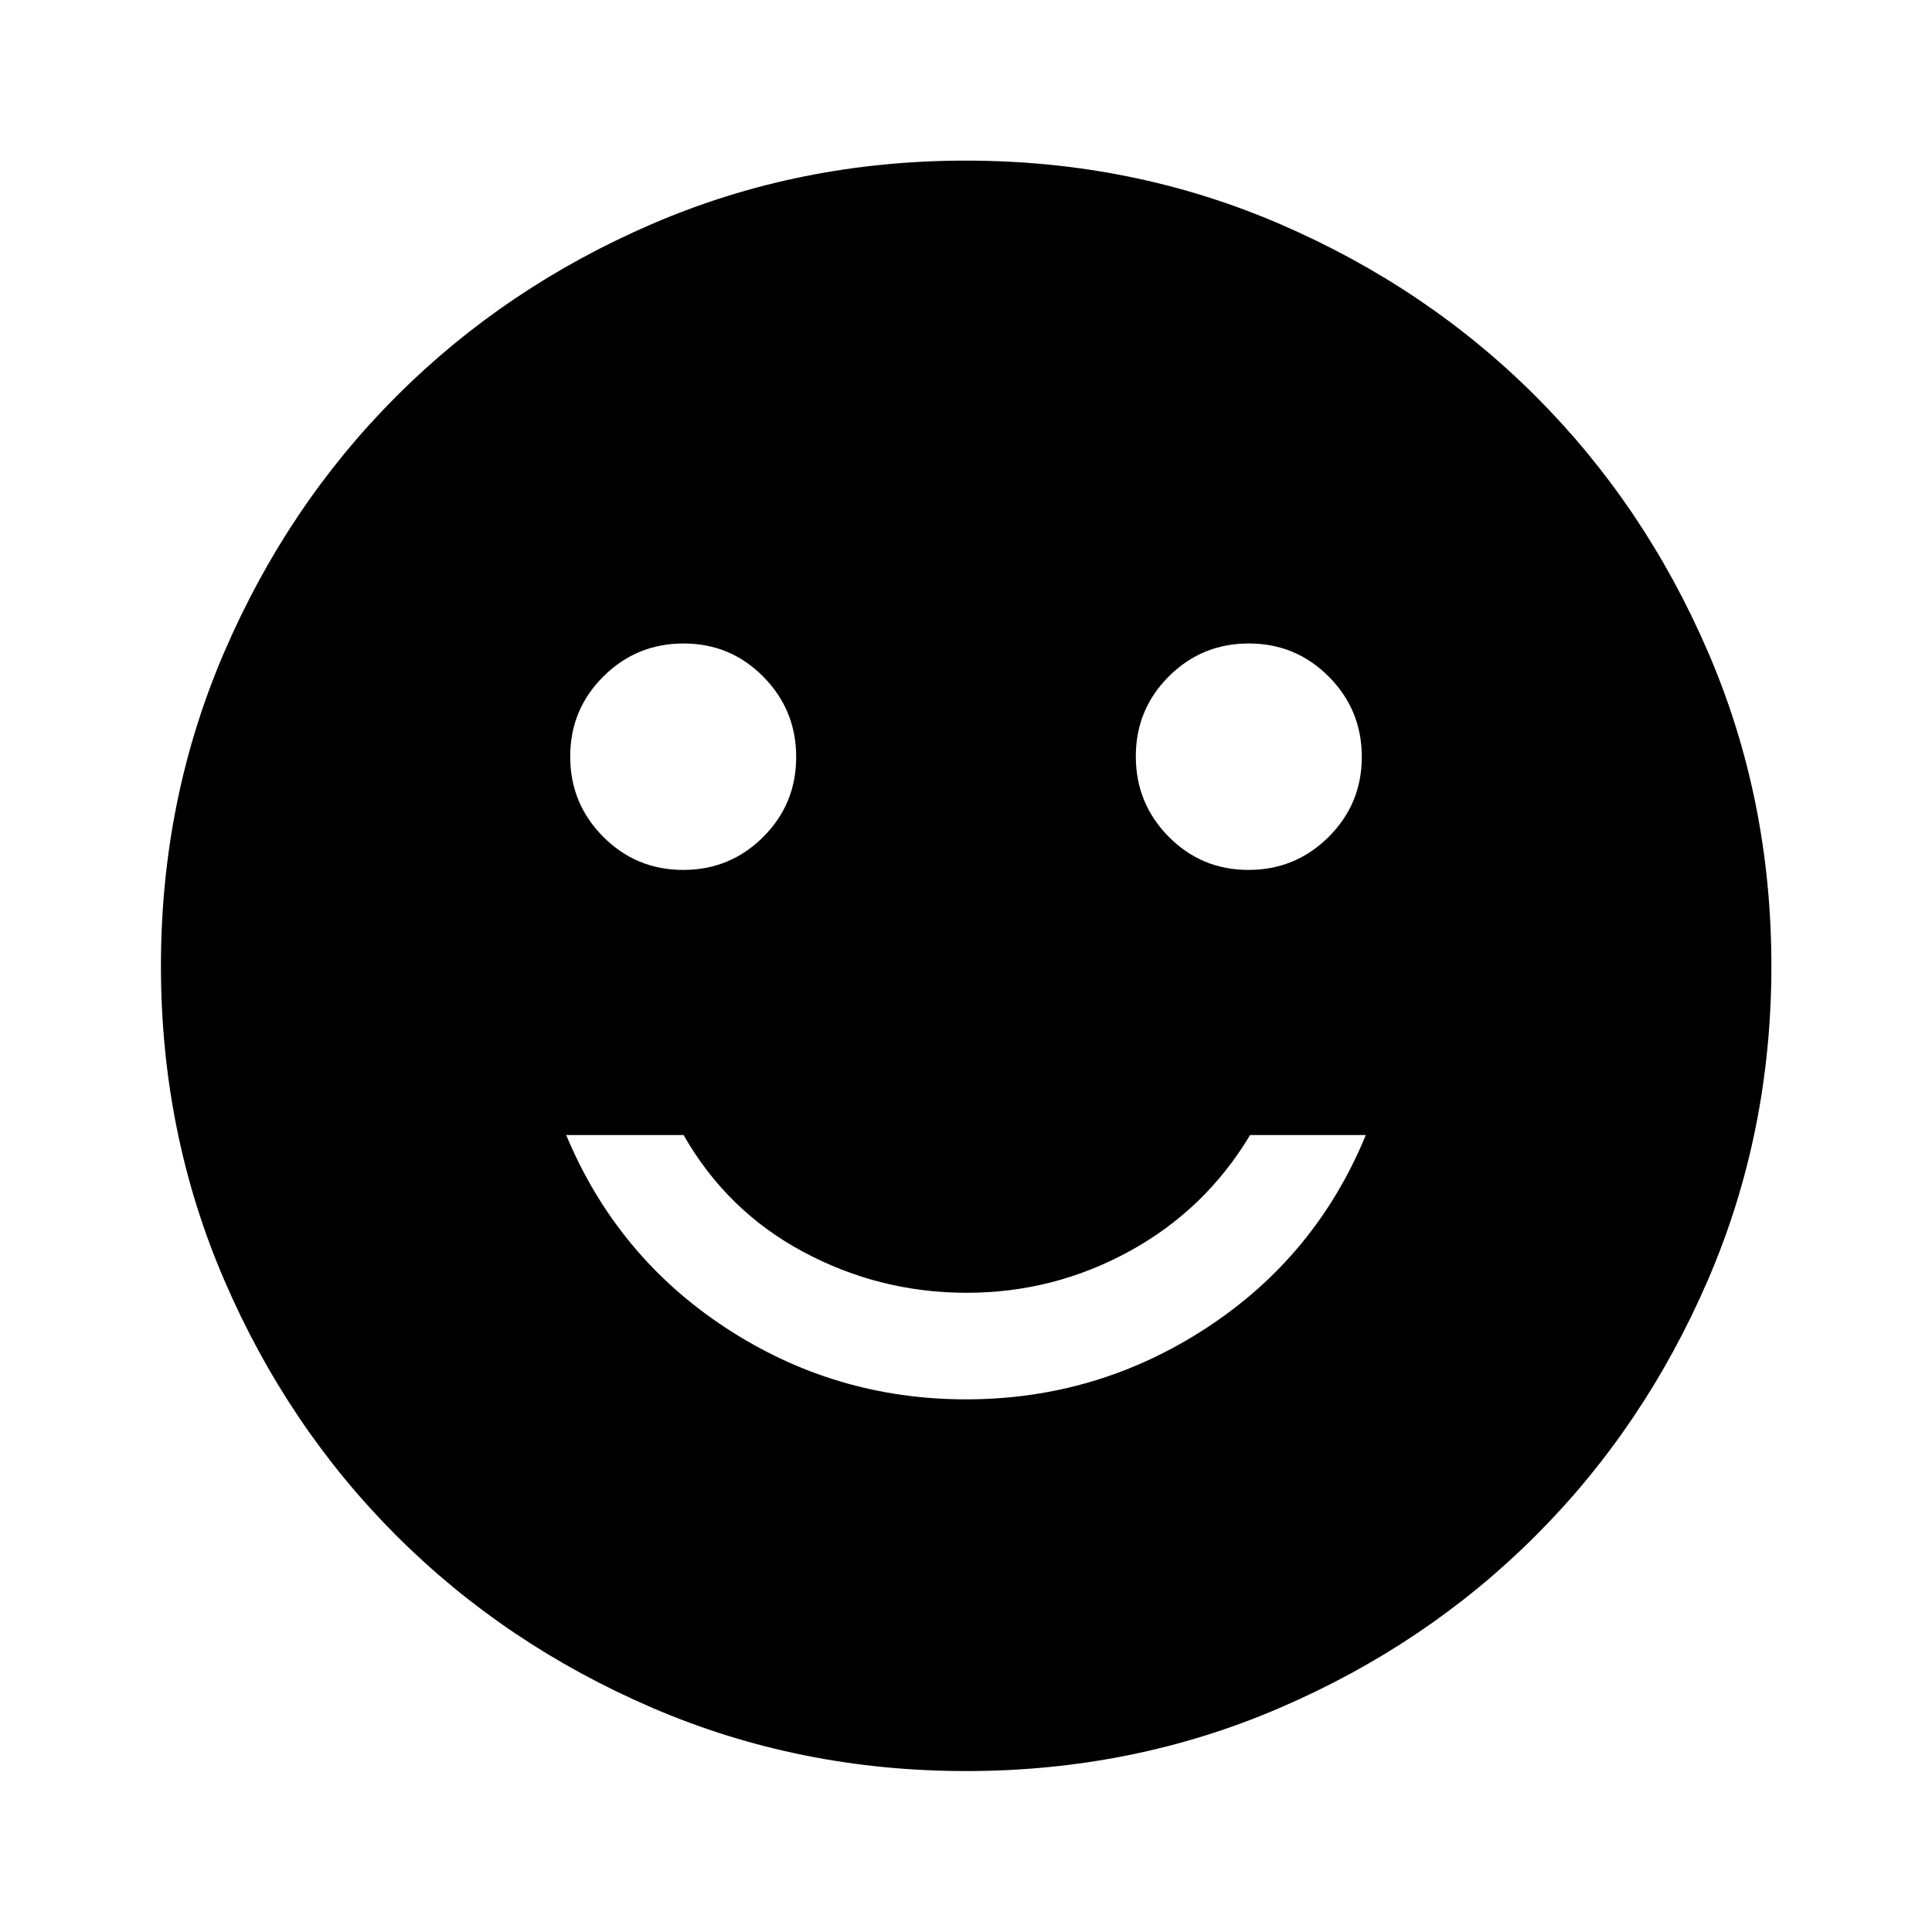 <svg xmlns="http://www.w3.org/2000/svg" height="40" viewBox="0 -960 960 960" width="40"><path d="M620.33-527.74q23.38 0 39.86-16.4t16.48-39.78q0-23.38-16.4-39.86t-39.75-16.48q-23.34 0-39.74 16.36-16.4 16.37-16.4 39.75 0 23.37 16.32 39.89t39.63 16.52Zm-280.85 0q23.34 0 39.74-16.36 16.4-16.37 16.4-39.75 0-23.37-16.32-39.89t-39.63-16.52q-23.38 0-39.86 16.4t-16.48 39.78q0 23.38 16.4 39.86t39.75 16.48ZM480-264.67q65.17 0 119.5-35.5T678.67-396h-57.51q-22.19 37.06-59.91 57.72-37.71 20.66-80.93 20.66-43.22 0-81.18-20.33-37.95-20.33-59.47-58.05h-58.34q25.17 60.33 79.34 95.83 54.16 35.5 119.33 35.5Zm.04 184.7q-82.97 0-155.99-31.45-73.03-31.45-127.2-85.64t-85.52-127.1q-31.36-72.9-31.36-155.8 0-82.97 31.45-155.99 31.45-73.03 85.61-127.21 54.17-54.18 127.09-85.6 72.92-31.43 155.82-31.43 82.99 0 156.03 31.51 73.05 31.5 127.21 85.69 54.17 54.18 85.59 127.11t31.42 155.86q0 82.99-31.52 156.01-31.52 73.03-85.72 127.18-54.2 54.15-127.11 85.5-72.9 31.36-155.8 31.36Z"/></svg>